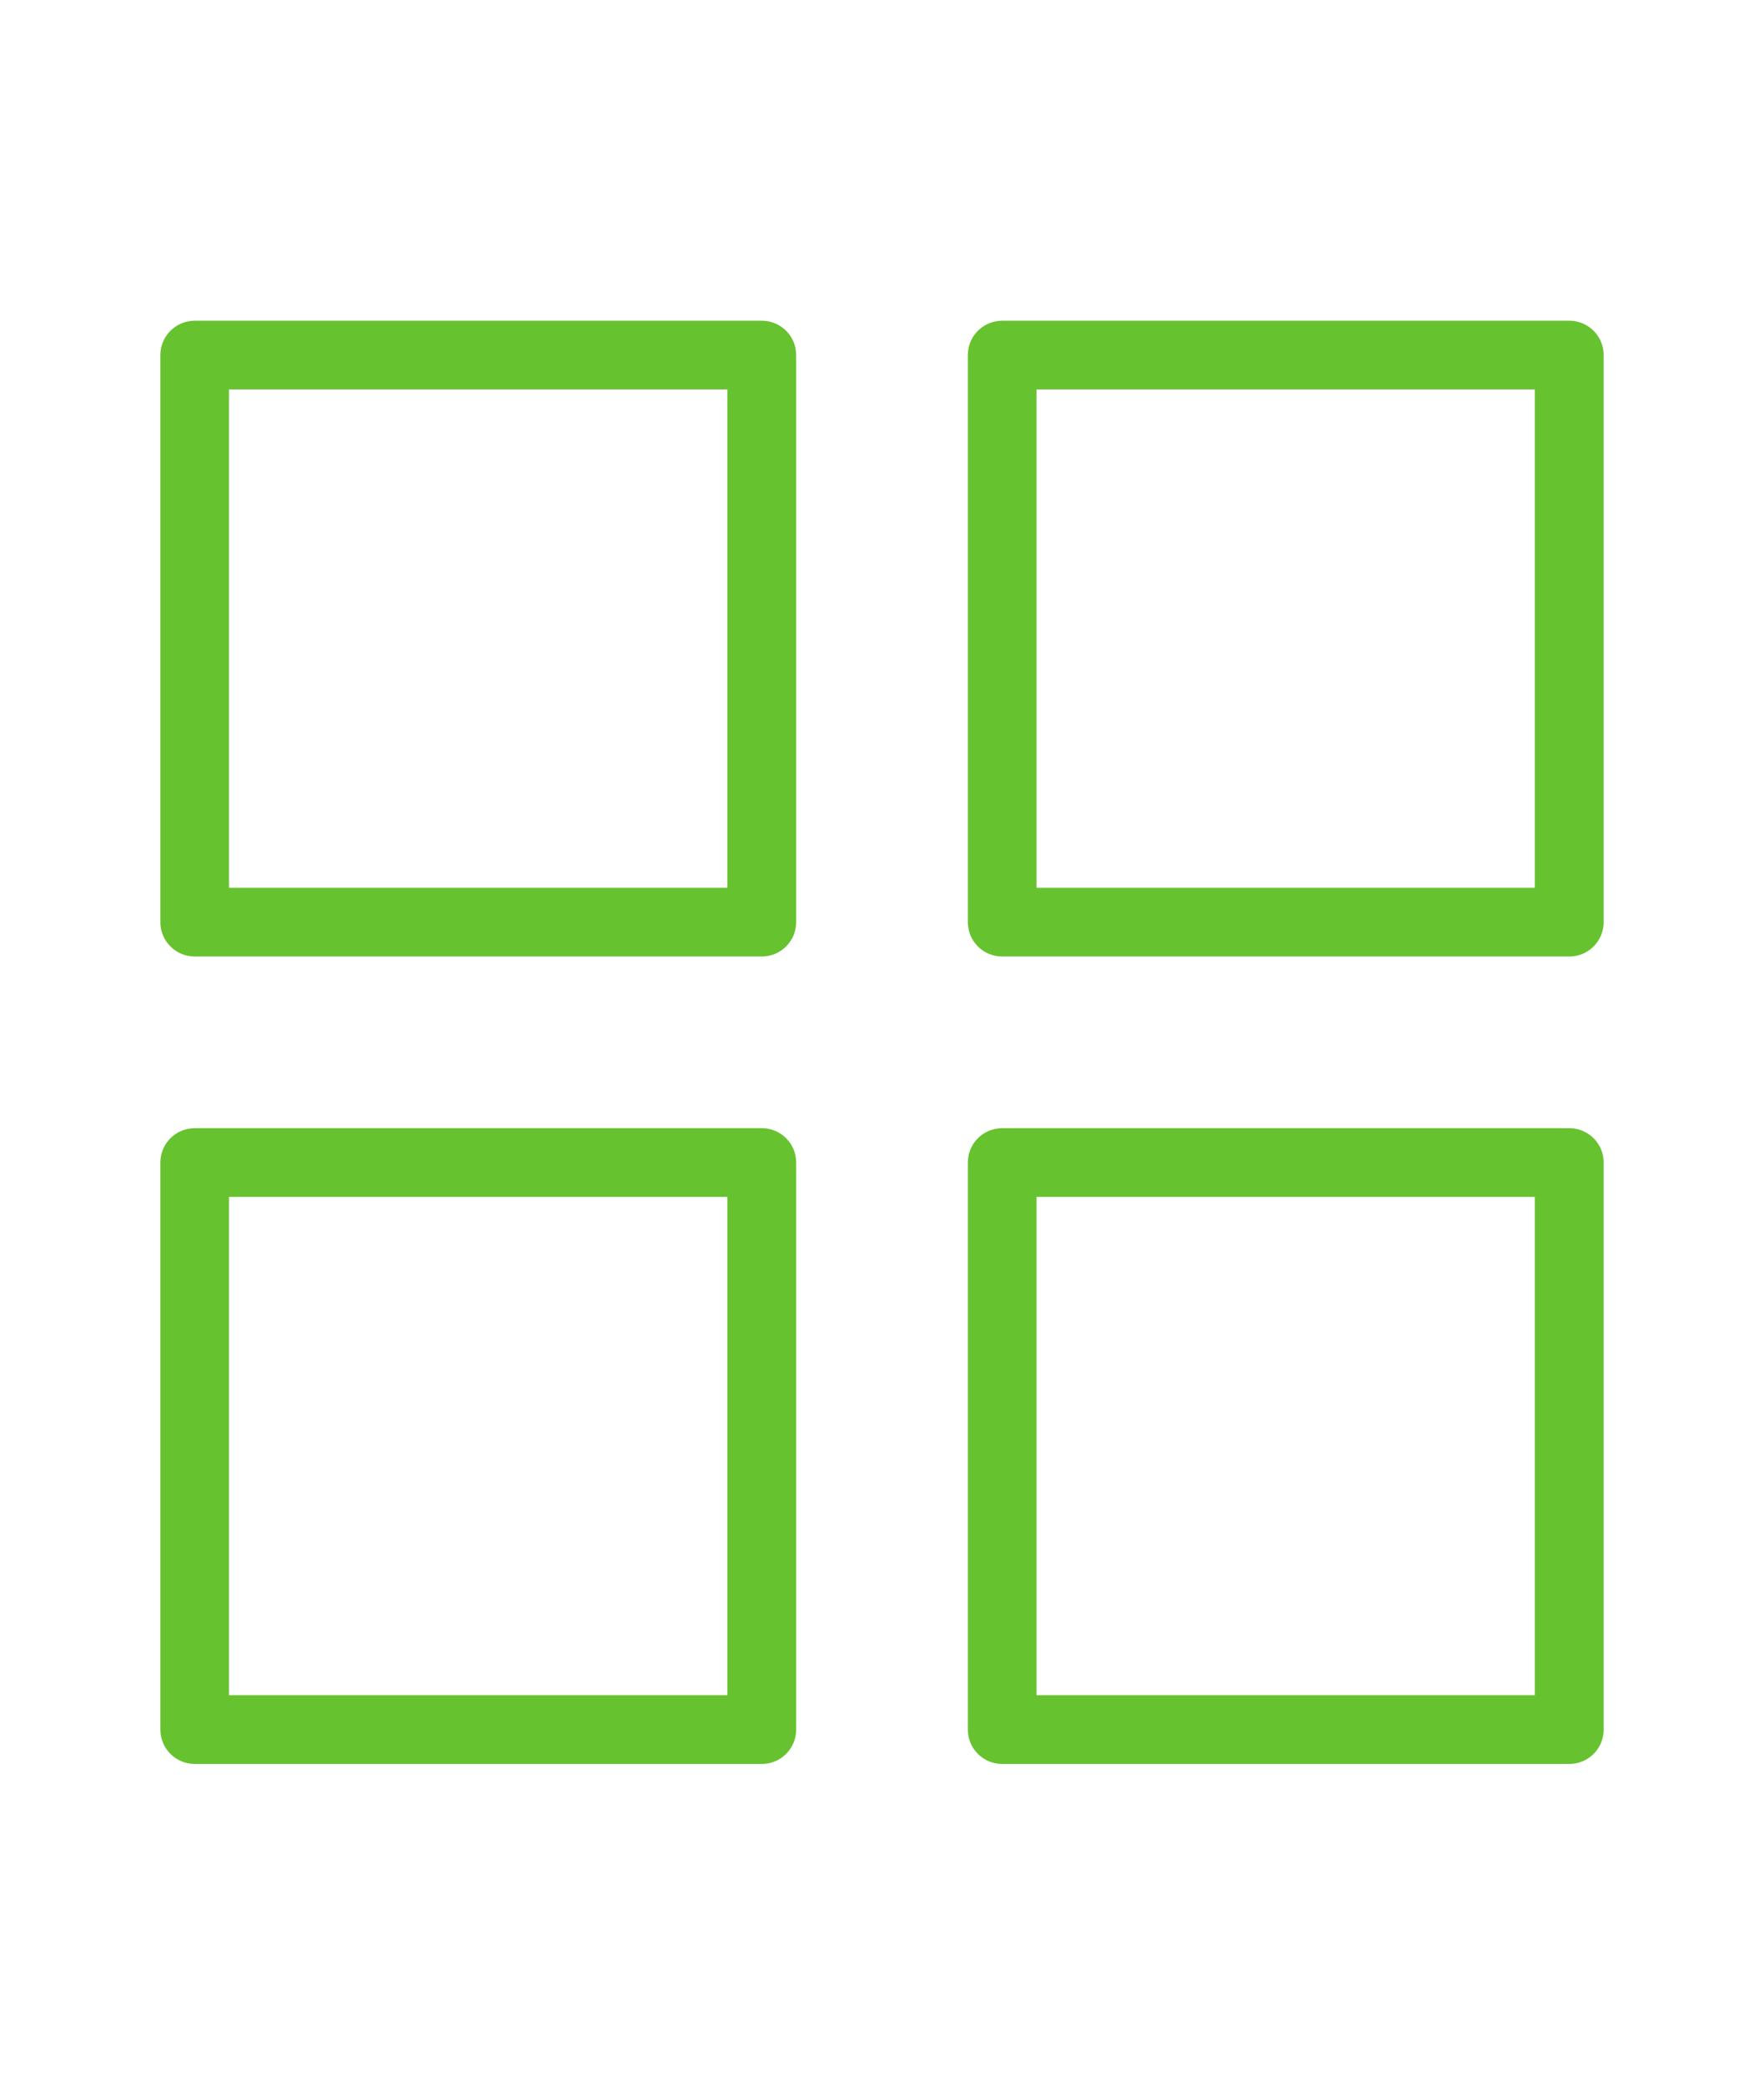 <?xml version="1.0" encoding="UTF-8"?> <svg xmlns="http://www.w3.org/2000/svg" width="44" height="52" viewBox="0 0 44 52" fill="none"><path fill-rule="evenodd" clip-rule="evenodd" d="M4.857 8H19.002C19.476 8 19.86 8.384 19.859 8.857V23.002C19.859 23.475 19.476 23.859 19.002 23.859H4.857C4.384 23.859 4 23.475 4 23.002V8.857C4 8.384 4.384 8 4.857 8ZM5.712 22.145H18.143V9.714H5.712V22.145Z" fill="#67C22F"></path><path fill-rule="evenodd" clip-rule="evenodd" d="M24.997 8H39.144C39.617 8 40.001 8.384 40.001 8.857V23.002C40.001 23.475 39.617 23.859 39.144 23.859H24.997C24.524 23.859 24.141 23.475 24.141 23.002V8.857C24.141 8.384 24.524 8 24.997 8ZM25.853 22.145H38.284H38.284V9.714H25.853V22.145Z" fill="#67C22F"></path><path fill-rule="evenodd" clip-rule="evenodd" d="M4.857 28.141H19.002C19.476 28.141 19.86 28.525 19.859 28.998V43.143C19.859 43.616 19.476 44 19.002 44H4.857C4.384 44 4 43.616 4 43.143V28.998C4 28.525 4.384 28.141 4.857 28.141ZM5.712 42.285H18.143V29.855H5.712V42.285Z" fill="#67C22F"></path><path fill-rule="evenodd" clip-rule="evenodd" d="M24.997 28.141H39.144C39.617 28.141 40.001 28.525 40.001 28.998V43.143C40.001 43.616 39.617 44 39.144 44H24.997C24.524 44 24.141 43.616 24.141 43.143V28.998C24.141 28.525 24.524 28.141 24.997 28.141ZM25.853 42.285H38.284H38.284V29.855H25.853V42.285Z" fill="#67C22F"></path></svg> 